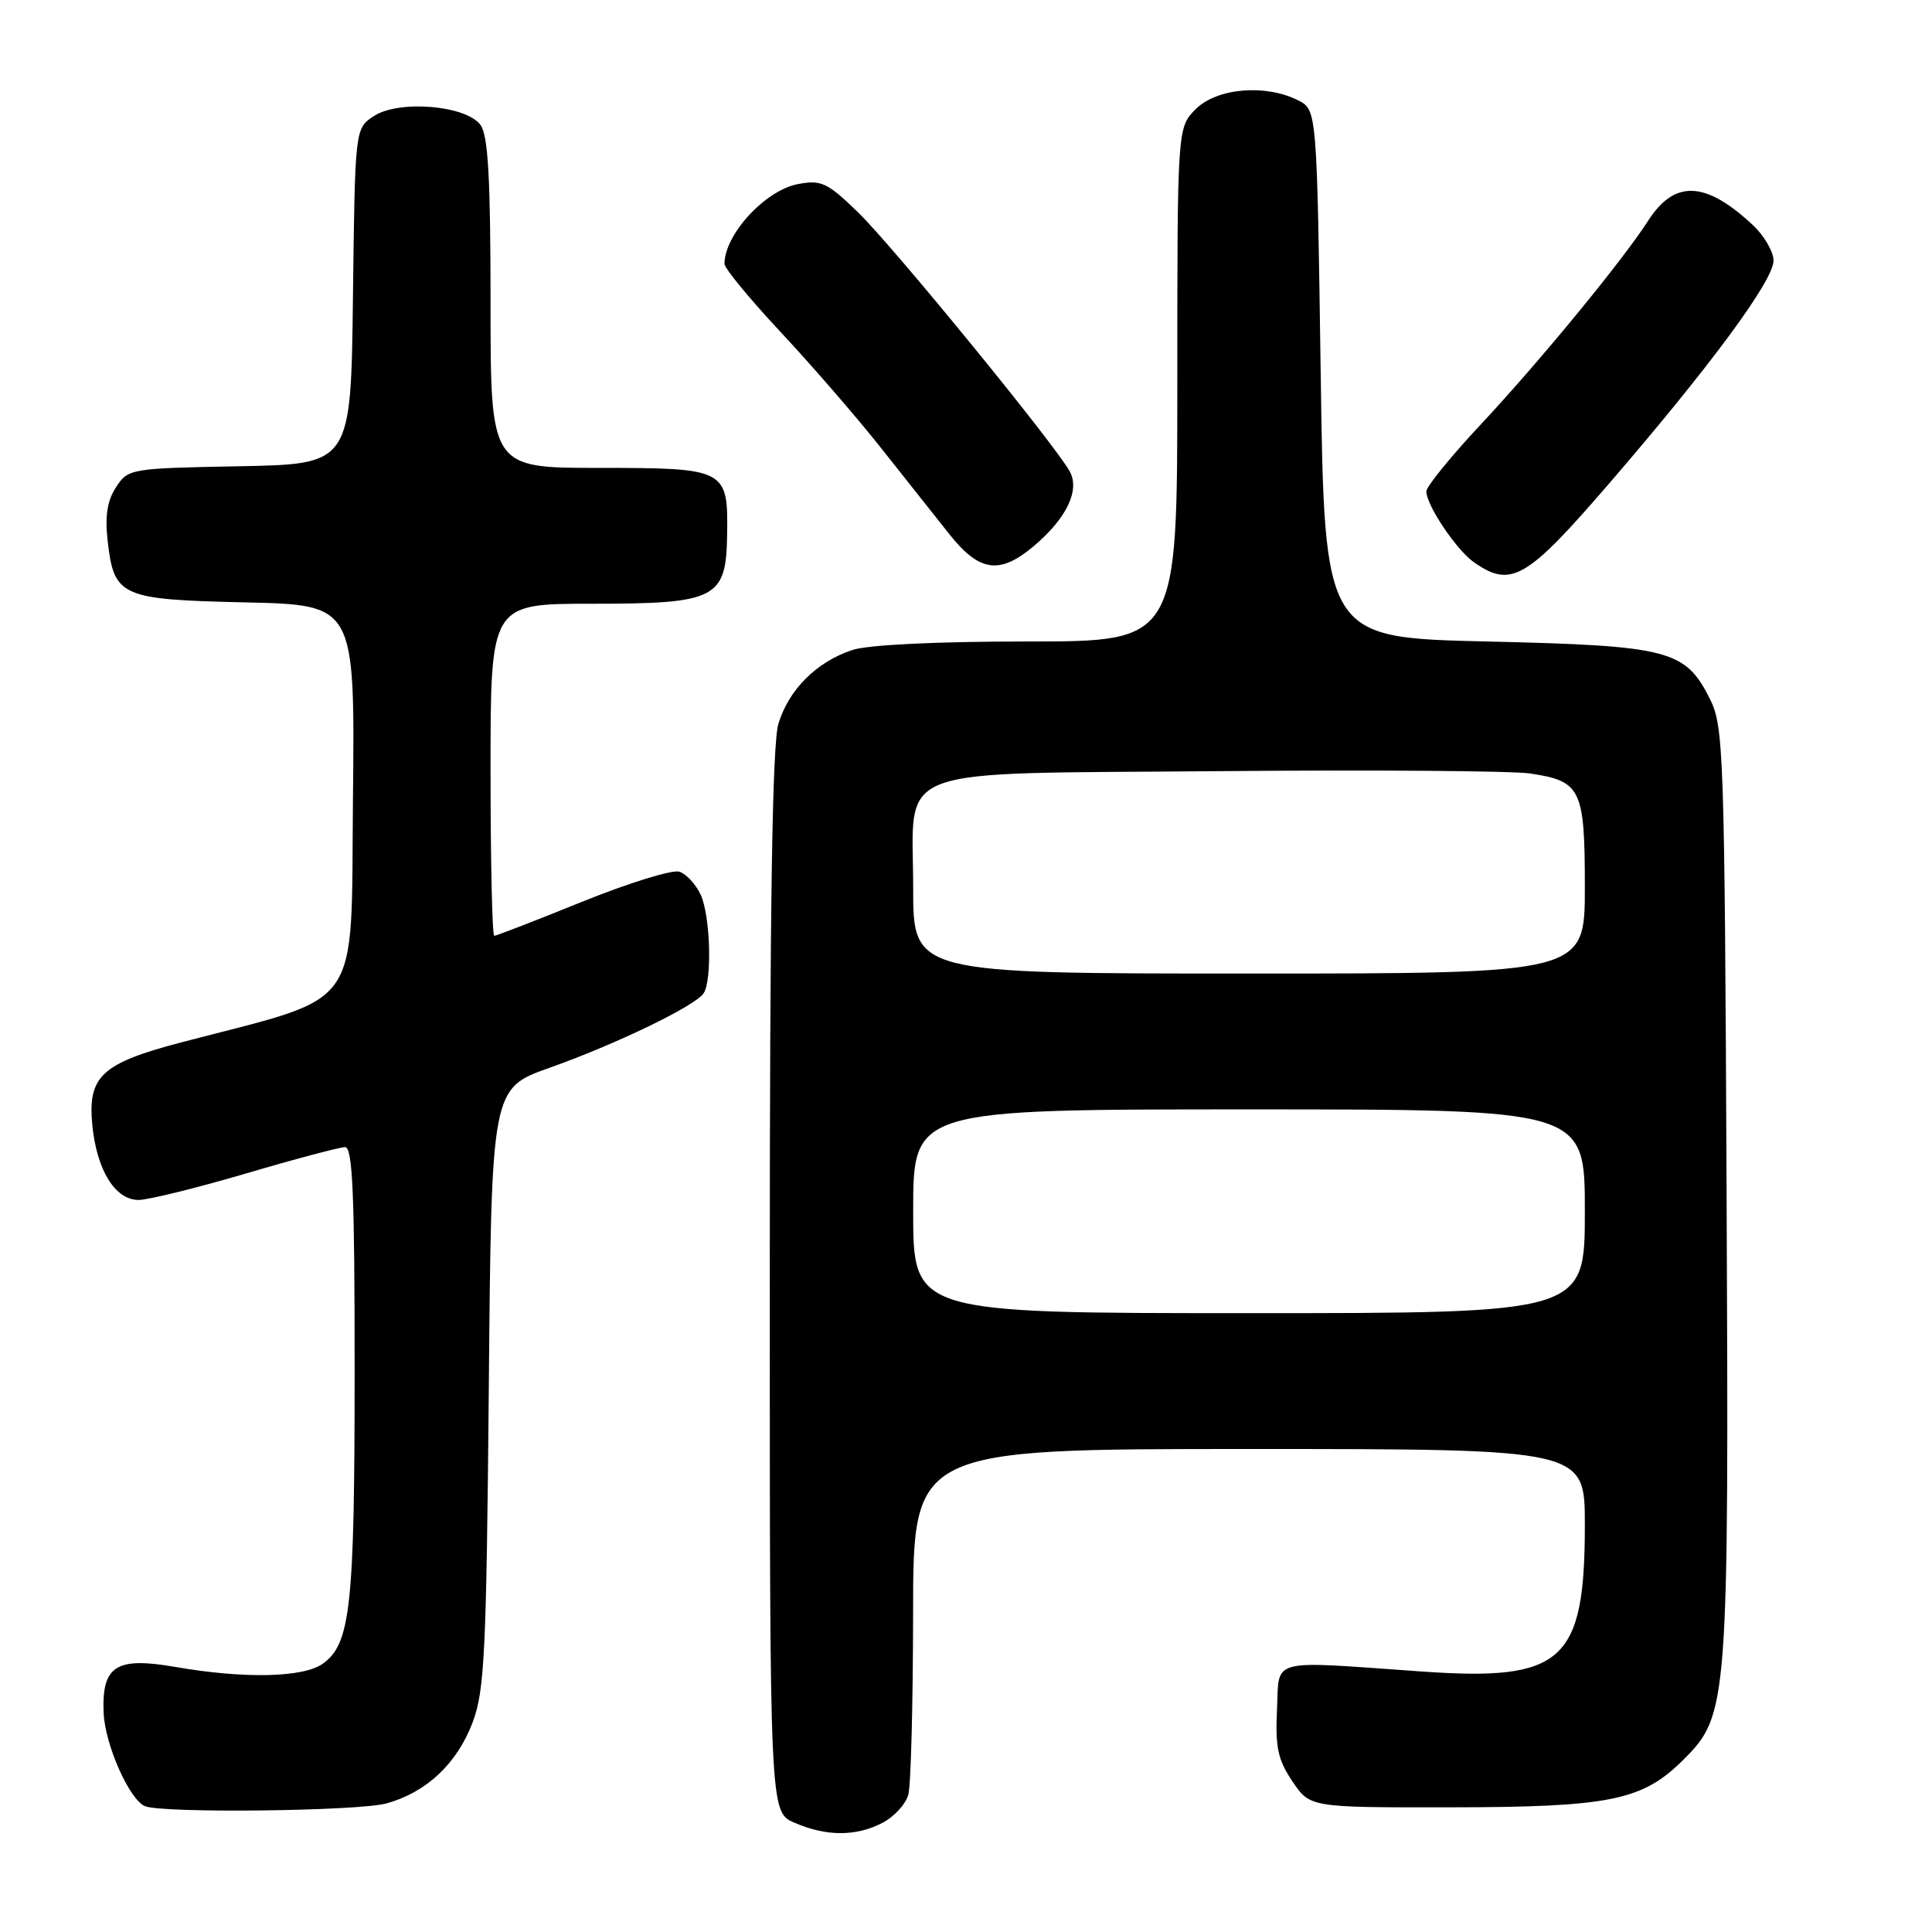 <?xml version="1.0" encoding="UTF-8" standalone="no"?>
<!DOCTYPE svg PUBLIC "-//W3C//DTD SVG 1.1//EN" "http://www.w3.org/Graphics/SVG/1.1/DTD/svg11.dtd" >
<svg xmlns="http://www.w3.org/2000/svg" xmlns:xlink="http://www.w3.org/1999/xlink" version="1.1" viewBox="0 0 256 256">
 <g >
 <path fill="currentColor"
d=" M 116.92 241.54 C 118.48 240.74 120.02 239.05 120.36 237.79 C 120.70 236.53 120.98 225.71 120.99 213.75 C 121.00 192.00 121.00 192.00 165.50 192.00 C 210.00 192.00 210.00 192.00 210.00 202.03 C 210.00 220.18 207.11 222.79 188.50 221.49 C 167.84 220.04 169.54 219.59 169.21 226.54 C 168.97 231.52 169.33 233.19 171.25 236.04 C 173.59 239.50 173.59 239.50 192.04 239.48 C 213.37 239.46 217.65 238.59 223.09 233.14 C 229.00 227.24 229.09 225.92 228.78 157.45 C 228.52 100.07 228.39 96.28 226.62 92.71 C 223.33 86.10 221.27 85.56 197.00 85.00 C 175.50 84.50 175.50 84.50 175.00 49.53 C 174.50 14.56 174.50 14.56 172.00 13.29 C 167.68 11.11 161.25 11.66 158.45 14.45 C 156.00 16.91 156.00 16.91 156.00 50.95 C 156.00 85.00 156.00 85.00 136.15 85.00 C 123.99 85.00 114.98 85.44 112.90 86.14 C 108.18 87.71 104.49 91.41 103.14 95.92 C 102.33 98.62 102.00 120.15 102.00 169.91 C 102.00 240.10 102.00 240.10 105.25 241.51 C 109.47 243.35 113.41 243.36 116.92 241.54 Z  M 51.22 238.96 C 56.53 237.48 60.54 233.70 62.62 228.24 C 64.21 224.04 64.45 219.01 64.77 183.86 C 65.12 144.22 65.12 144.22 72.81 141.49 C 81.59 138.38 92.15 133.28 93.23 131.62 C 94.38 129.87 94.13 121.37 92.85 118.57 C 92.21 117.18 90.94 115.80 90.01 115.50 C 89.08 115.21 83.29 117.00 77.15 119.48 C 71.01 121.97 65.76 124.00 65.49 124.00 C 65.22 124.00 65.00 114.10 65.00 102.00 C 65.00 80.00 65.00 80.00 78.39 80.00 C 94.96 80.00 96.23 79.35 96.35 70.79 C 96.48 62.15 96.19 62.00 79.38 62.00 C 65.00 62.00 65.00 62.00 65.00 40.19 C 65.00 23.61 64.68 17.95 63.67 16.56 C 61.76 13.95 52.86 13.21 49.54 15.38 C 47.04 17.02 47.04 17.02 46.77 39.26 C 46.50 61.50 46.50 61.50 31.76 61.78 C 17.28 62.05 16.98 62.10 15.38 64.55 C 14.22 66.32 13.89 68.36 14.26 71.62 C 15.10 79.07 15.95 79.45 32.55 79.82 C 47.03 80.15 47.03 80.15 46.77 105.79 C 46.47 134.46 48.37 131.74 24.10 138.10 C 13.46 140.89 11.61 142.59 12.23 149.06 C 12.81 155.03 15.25 159.00 18.36 159.00 C 19.63 159.00 26.03 157.42 32.57 155.50 C 39.11 153.57 45.04 152.00 45.73 152.00 C 46.73 152.00 47.00 158.40 46.99 181.75 C 46.99 212.94 46.45 217.87 42.74 220.47 C 40.13 222.30 32.32 222.46 23.24 220.88 C 15.39 219.51 13.48 220.72 13.73 226.93 C 13.90 231.17 17.15 238.49 19.22 239.33 C 21.62 240.29 47.49 239.99 51.22 238.96 Z  M 213.06 64.25 C 226.57 48.60 235.00 37.18 235.00 34.54 C 235.00 33.35 233.76 31.22 232.25 29.81 C 225.99 23.97 221.89 23.80 218.40 29.23 C 215.04 34.47 204.10 47.80 196.25 56.20 C 192.26 60.46 189.00 64.47 189.00 65.11 C 189.00 66.95 192.97 72.86 195.30 74.50 C 200.22 77.94 202.26 76.76 213.06 64.25 Z  M 136.96 72.38 C 141.31 68.72 143.12 64.97 141.75 62.47 C 139.81 58.92 118.31 32.60 113.68 28.12 C 109.63 24.19 108.82 23.81 105.74 24.39 C 101.41 25.20 96.00 31.07 96.00 34.96 C 96.00 35.56 99.35 39.62 103.43 43.99 C 107.52 48.37 113.46 55.22 116.63 59.22 C 119.81 63.22 123.92 68.41 125.77 70.75 C 129.75 75.78 132.45 76.18 136.96 72.38 Z  M 121.00 160.50 C 121.00 147.00 121.00 147.00 165.50 147.00 C 210.00 147.00 210.00 147.00 210.00 160.50 C 210.00 174.00 210.00 174.00 165.50 174.00 C 121.00 174.00 121.00 174.00 121.00 160.50 Z  M 121.00 117.65 C 121.00 101.15 117.24 102.57 161.85 102.18 C 182.01 102.00 200.41 102.14 202.74 102.49 C 209.51 103.50 210.00 104.52 210.00 117.57 C 210.00 129.00 210.00 129.00 165.50 129.00 C 121.00 129.00 121.00 129.00 121.00 117.65 Z "/>
</g>
</svg>